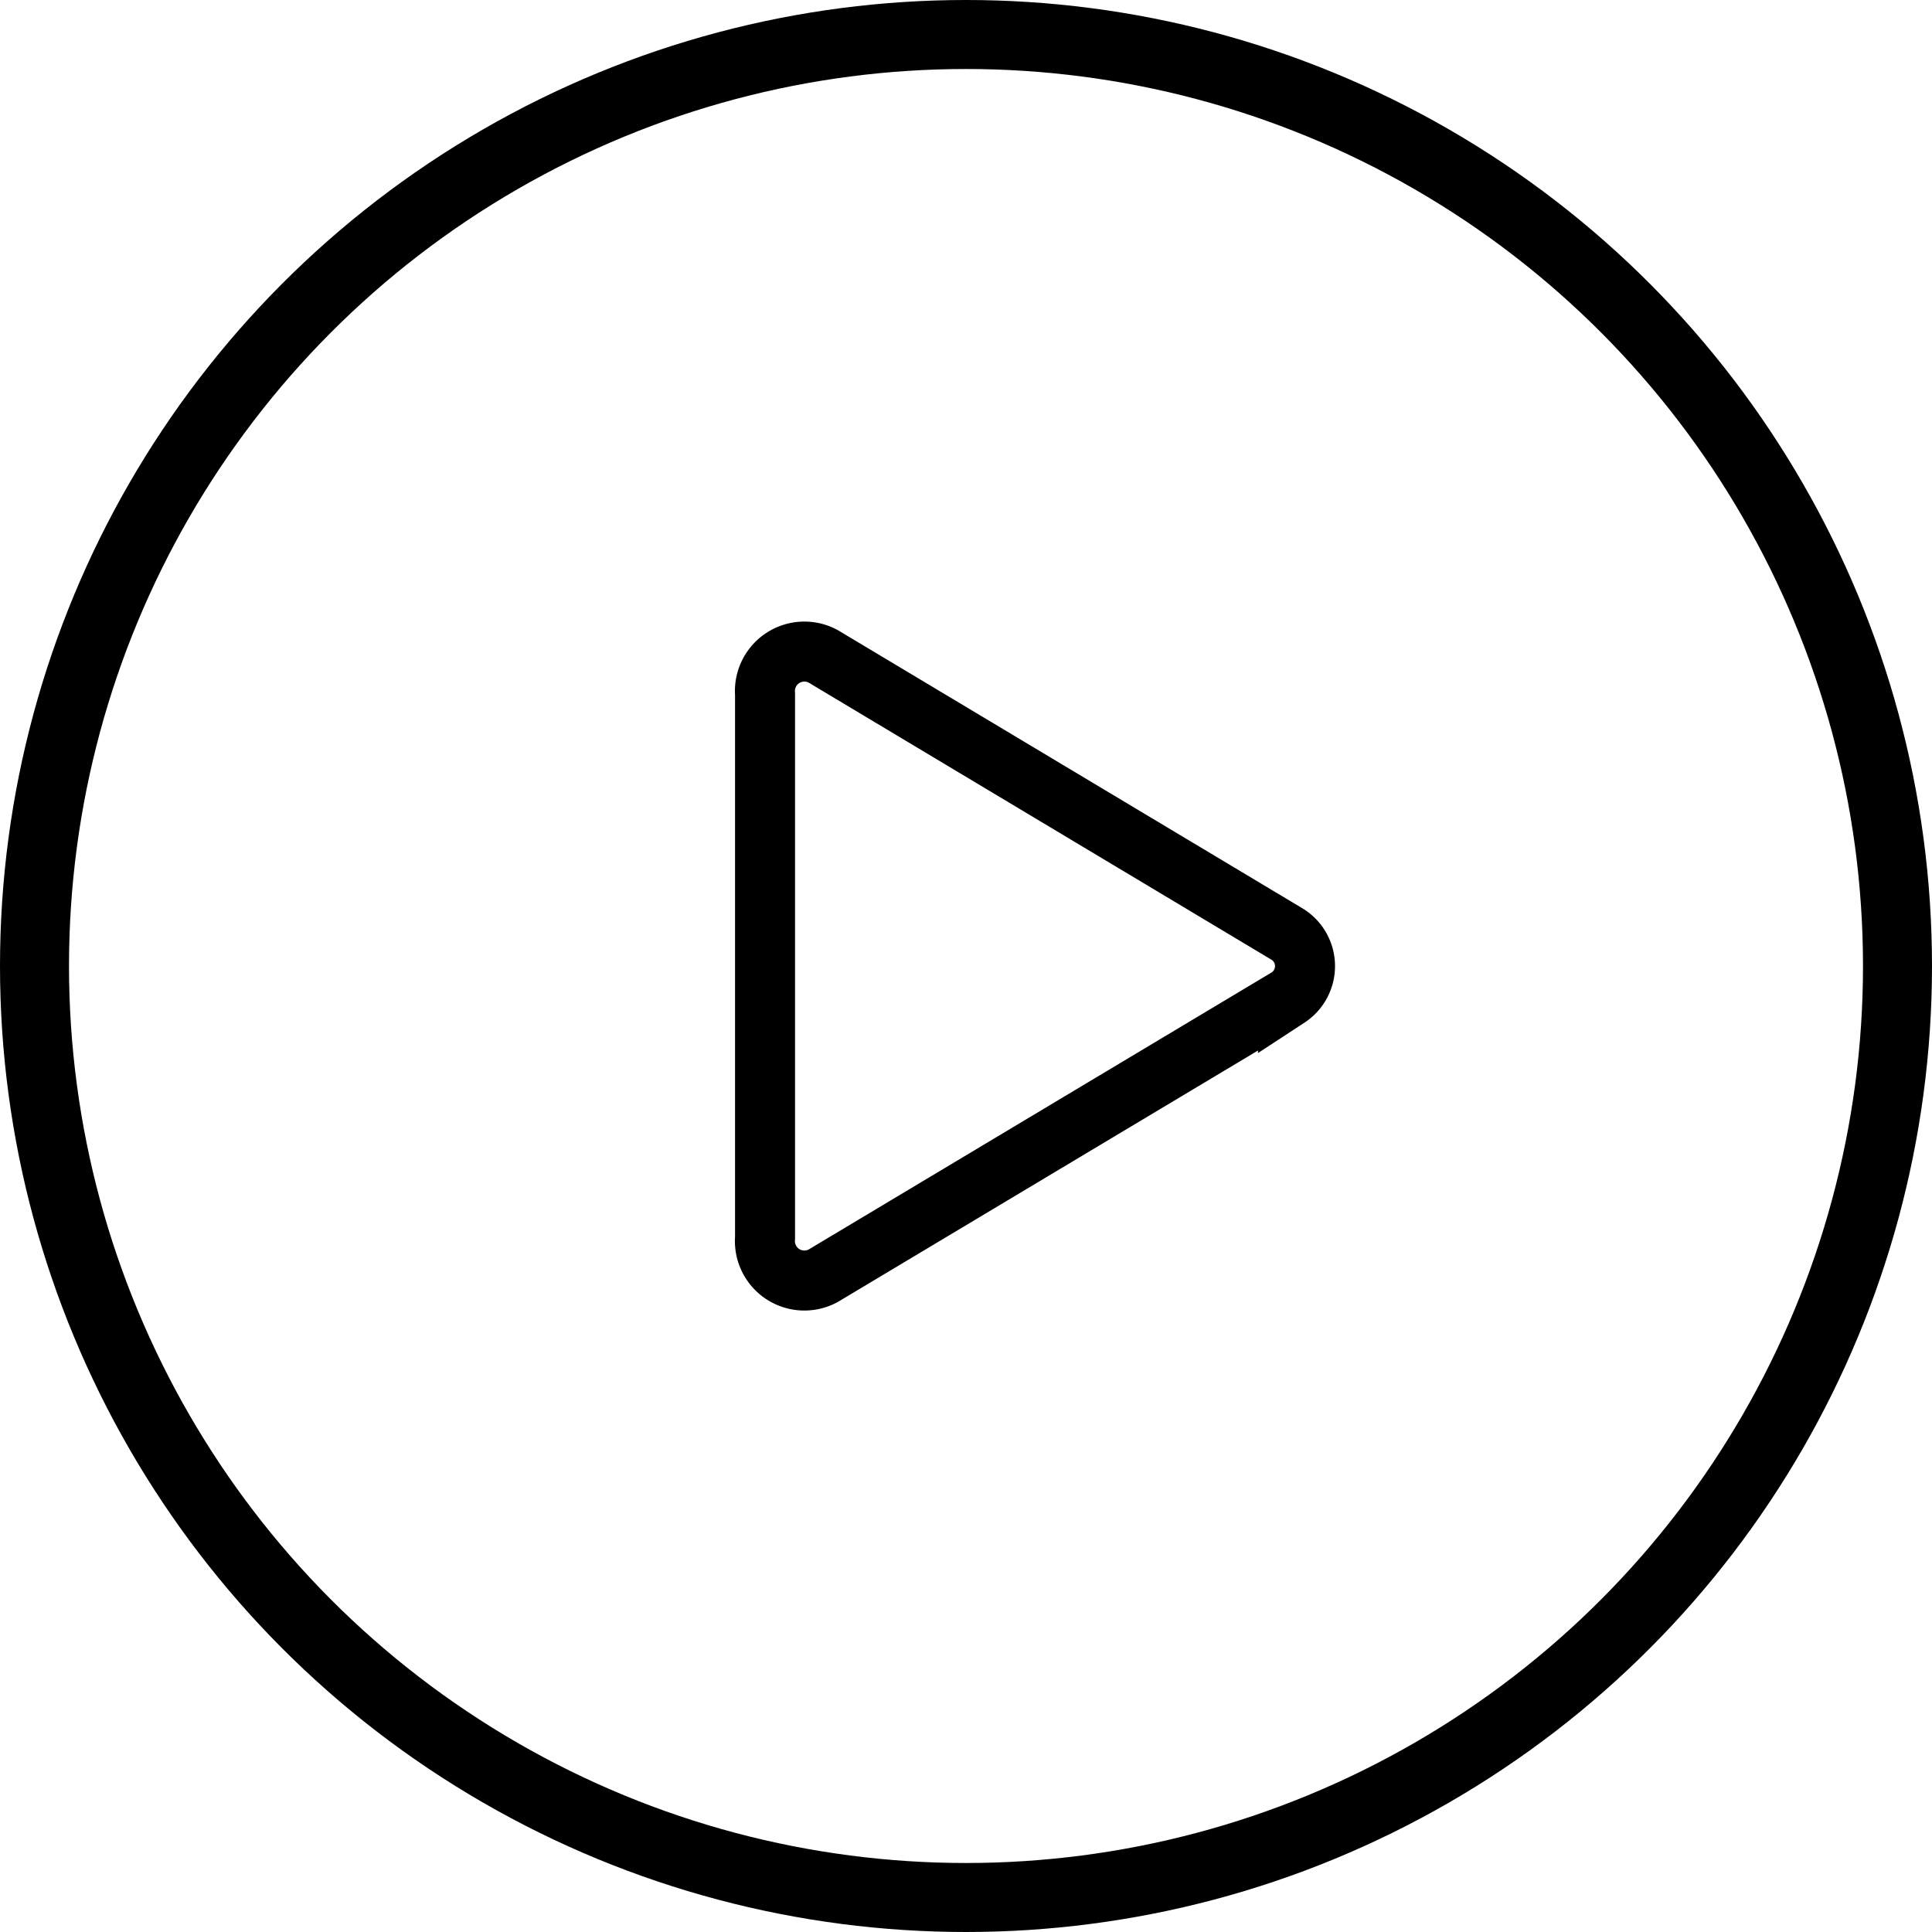 <svg xmlns="http://www.w3.org/2000/svg" xmlns:xlink="http://www.w3.org/1999/xlink" width="56" height="56" viewBox="0 0 56 56"><defs><clipPath id="play"><rect width="20" height="20" transform="translate(18 18)" fill="transparent" stroke="currentColor" stroke-width="1"/></clipPath></defs><g fill="transparent" stroke="currentColor" stroke-width="2"><circle cx="28" cy="28" r="28" stroke="none"/><circle cx="28" cy="28" r="27" fill="none"/></g><g transform="translate(2)" clip-path="url(#play)"><path d="M6.087,6.032v15.76a1.144,1.144,0,0,0,1.685,1.1l13.473-8.063a1.09,1.09,0,0,0,0-1.825L7.772,4.937A1.144,1.144,0,0,0,6.087,6.032Z" transform="translate(14.088 14.087)" fill="none" stroke="currentColor" stroke-miterlimit="10" stroke-width="1.739"/></g></svg>
